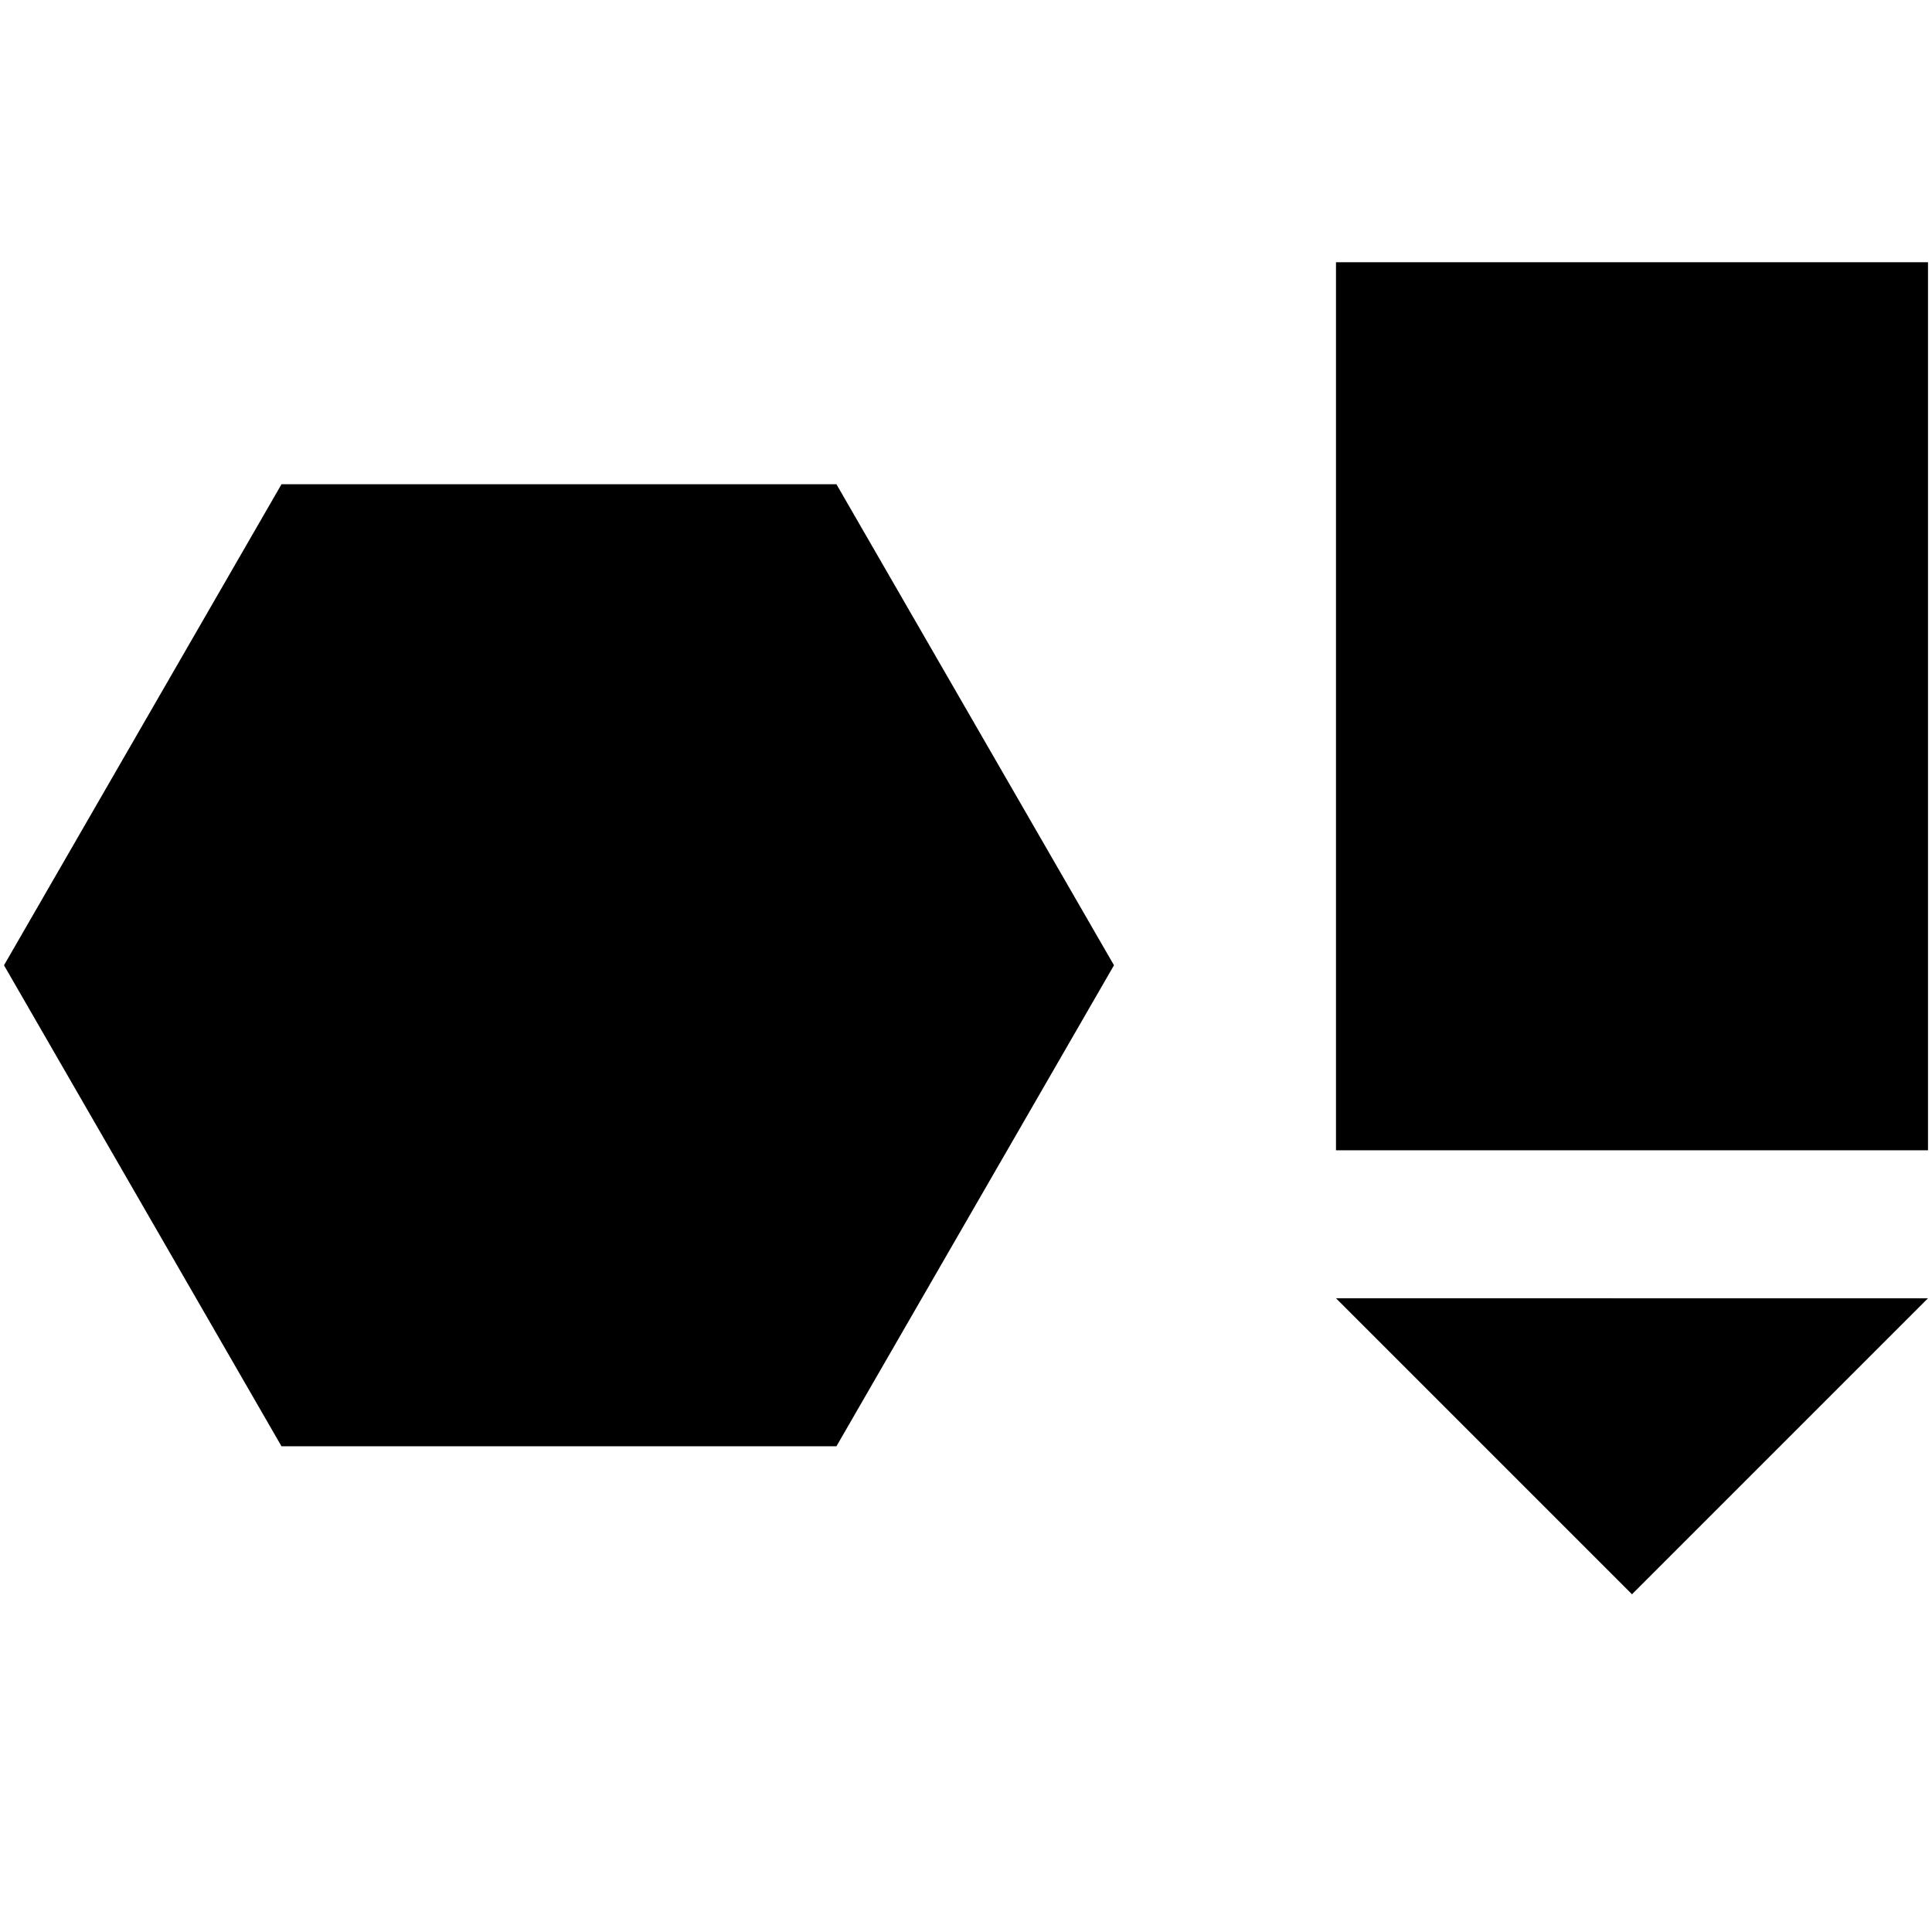 <?xml version="1.0" encoding="utf-8"?>
<!-- Generator: Adobe Illustrator 16.0.0, SVG Export Plug-In . SVG Version: 6.00 Build 0)  -->
<!DOCTYPE svg PUBLIC "-//W3C//DTD SVG 1.1//EN" "http://www.w3.org/Graphics/SVG/1.1/DTD/svg11.dtd">
<svg version="1.1" id="レイヤー_1" xmlns="http://www.w3.org/2000/svg" xmlns:xlink="http://www.w3.org/1999/xlink" x="0px"
	 y="0px" width="512px" height="511.996px" viewBox="0 0 512 511.996" enable-background="new 0 0 512 511.996"
	 xml:space="preserve">
<g id="レイヤー_1_1_" display="none">
	<path display="inline" d="M343.253,182.217c0,0,35.177-9.444,64.355-18.006c11.671-3.422,19.66-6.396,14.244,4.483
		c-3.29,6.611-59.359,91.115-161.757,121.482c11.365,0.271,43.053-2.906,60.463-11.561c17.199-8.555,26.936-17.008,37.618-20.336
		c3.146-0.98,6.514,8.904-8.776,32.559c-3.093,4.784-6.39,10.264-14.532,18.088c-8,7.952-17.158,17.664-34.789,31.836
		c-16.177,13.338-32.851,25.648-46.342,32.668c-0.188,0.104-5.148,3.107-5.332,3.204c-14.757,8.864-25.608,13.905-41.683,19.749
		c-53.504,19.454-70.531,12.641-76.367,14.104c-4.58,1.143-28.029,40.041-37.914,56.725c-0.76,1.284-1.418,2.4-2.002,3.392l0,0
		c0,0-0.572,1.301-1.646,2.801c-0.444,0.766-0.753,1.287-0.753,1.287s-0.441,0.155-0.604,0.21c-1.528,1.579-3.601,3.142-6.717,3.685
		c-7.309,1.283-10.084-0.889-12.082-3.134c-0.018-0.021,0.008-0.067-0.008-0.092c-2.251-1.632-3.604-4.483-2.953-9.423
		c2.432-18.479,122.283-220.676,231.993-325.871c0,0,3.896-5.832-11.187-1.944c-15.08,3.894-54.771,26.28-127.063,121.438
		c-26.722,35.174-77.557,154.1-79.462,93.428c0,0,10.578-105.256,30.283-148.621c29.607-65.156,61.656-88.292,84.65-106.57
		c0,0,25.818-16.834,25.334-10.506c-0.486,6.323-17.828,57.206-17.828,63.527c0,0,79.708-120.181,194.98-117.751
		C512.648,35.498,395.779,159.354,343.253,182.217L343.253,182.217z"/>
	<rect display="inline" fill="none" stroke="#000000" stroke-miterlimit="10" width="512" height="511.996"/>
</g>
<g id="レイヤー_2" display="none">
	<path display="inline" d="M447.361,124.16c-19.441-19.446-45.295-30.154-72.793-30.154c-27.502,0-53.354,10.708-72.797,30.152
		l-45.771,45.77l-28.767,28.764l0.097,0.097l-26.506,26.87l-0.348,0.362c-15.242,16.23-27.332,51.85,1.818,83.461
		c13.984,15.162,30.126,22.754,46.904,22.752c16.227-0.002,33.047-7.105,49.073-21.334c23.325-20.713,35.959-33.437,36.487-33.967
		c7.902-7.979,7.84-20.853-0.135-28.76c-7.98-7.908-20.857-7.844-28.764,0.128c-0.123,0.122-12.359,12.429-34.603,32.181
		c-18.562,16.48-28.379,13.007-39.059,1.418c-11.715-12.702-6.405-22.961-2.03-28.068l40.148-40.695l14.445-14.447l45.77-45.767
		c11.764-11.761,27.399-18.239,44.035-18.239c16.631,0,32.268,6.478,44.028,18.239c11.762,11.761,18.238,27.398,18.238,44.033
		c0,16.631-6.477,32.268-18.238,44.03l-60.721,60.72l-54.656,54.658c-1.157,0.758-2.26,1.641-3.276,2.657
		c-24.281,24.279-63.789,24.279-88.065,0L93.405,240.547c-11.716-11.715-18.184-27.274-18.235-43.833
		c0.062-16.544,6.528-32.086,18.235-43.792c11.759-11.758,27.396-18.236,44.03-18.236c2.642,0,5.246,0.216,7.826,0.541
		c16.447,2.896,33.255,12.661,49.164,28.709c7.912,7.976,20.791,8.031,28.767,0.121c7.976-7.907,8.031-20.786,0.124-28.764
		c-6.356-6.412-12.914-12.083-19.614-17.054c-0.155-0.141-0.292-0.303-0.451-0.439c-0.177-0.146-0.347-0.305-0.523-0.452
		c-15.255-12.558-33.6-20.34-53.185-22.623c-4.752-0.7-9.519-1.099-14.293-1.11c-0.065,0-0.132,0-0.199,0
		c-25.994,0-50.995,10.688-70.413,30.104c-19.443,19.446-30.152,45.3-30.152,72.799c0,0.066,0.004,0.13,0.004,0.197
		c0,0.082-0.006,0.161-0.006,0.243c0.002,27.499,10.711,53.352,30.154,72.797L183.112,388.23
		c19.444,19.442,45.297,30.151,72.796,30.151c0.031,0,0.062-0.002,0.093-0.002c0.03,0,0.059,0.002,0.09,0.002
		c27.5,0,53.354-10.709,72.799-30.151l118.472-118.476c19.446-19.445,30.153-45.298,30.153-72.797
		C477.516,169.457,466.809,143.604,447.361,124.16z"/>
</g>
<g id="シェイプ_26">
	<g>
		<polygon points="221.666,128.332 74.6,128.332 1.058,255.806 74.6,383.279 221.666,383.279 295.218,255.806 		"/>
	</g>
</g>
<g id="長方形_75">
	<g>
		<path d="M432.497,422.502l78.445-78.445H354.052L432.497,422.502z M354.052,69.498v235.336h156.891V69.498H354.052z"/>
	</g>
</g>
</svg>
